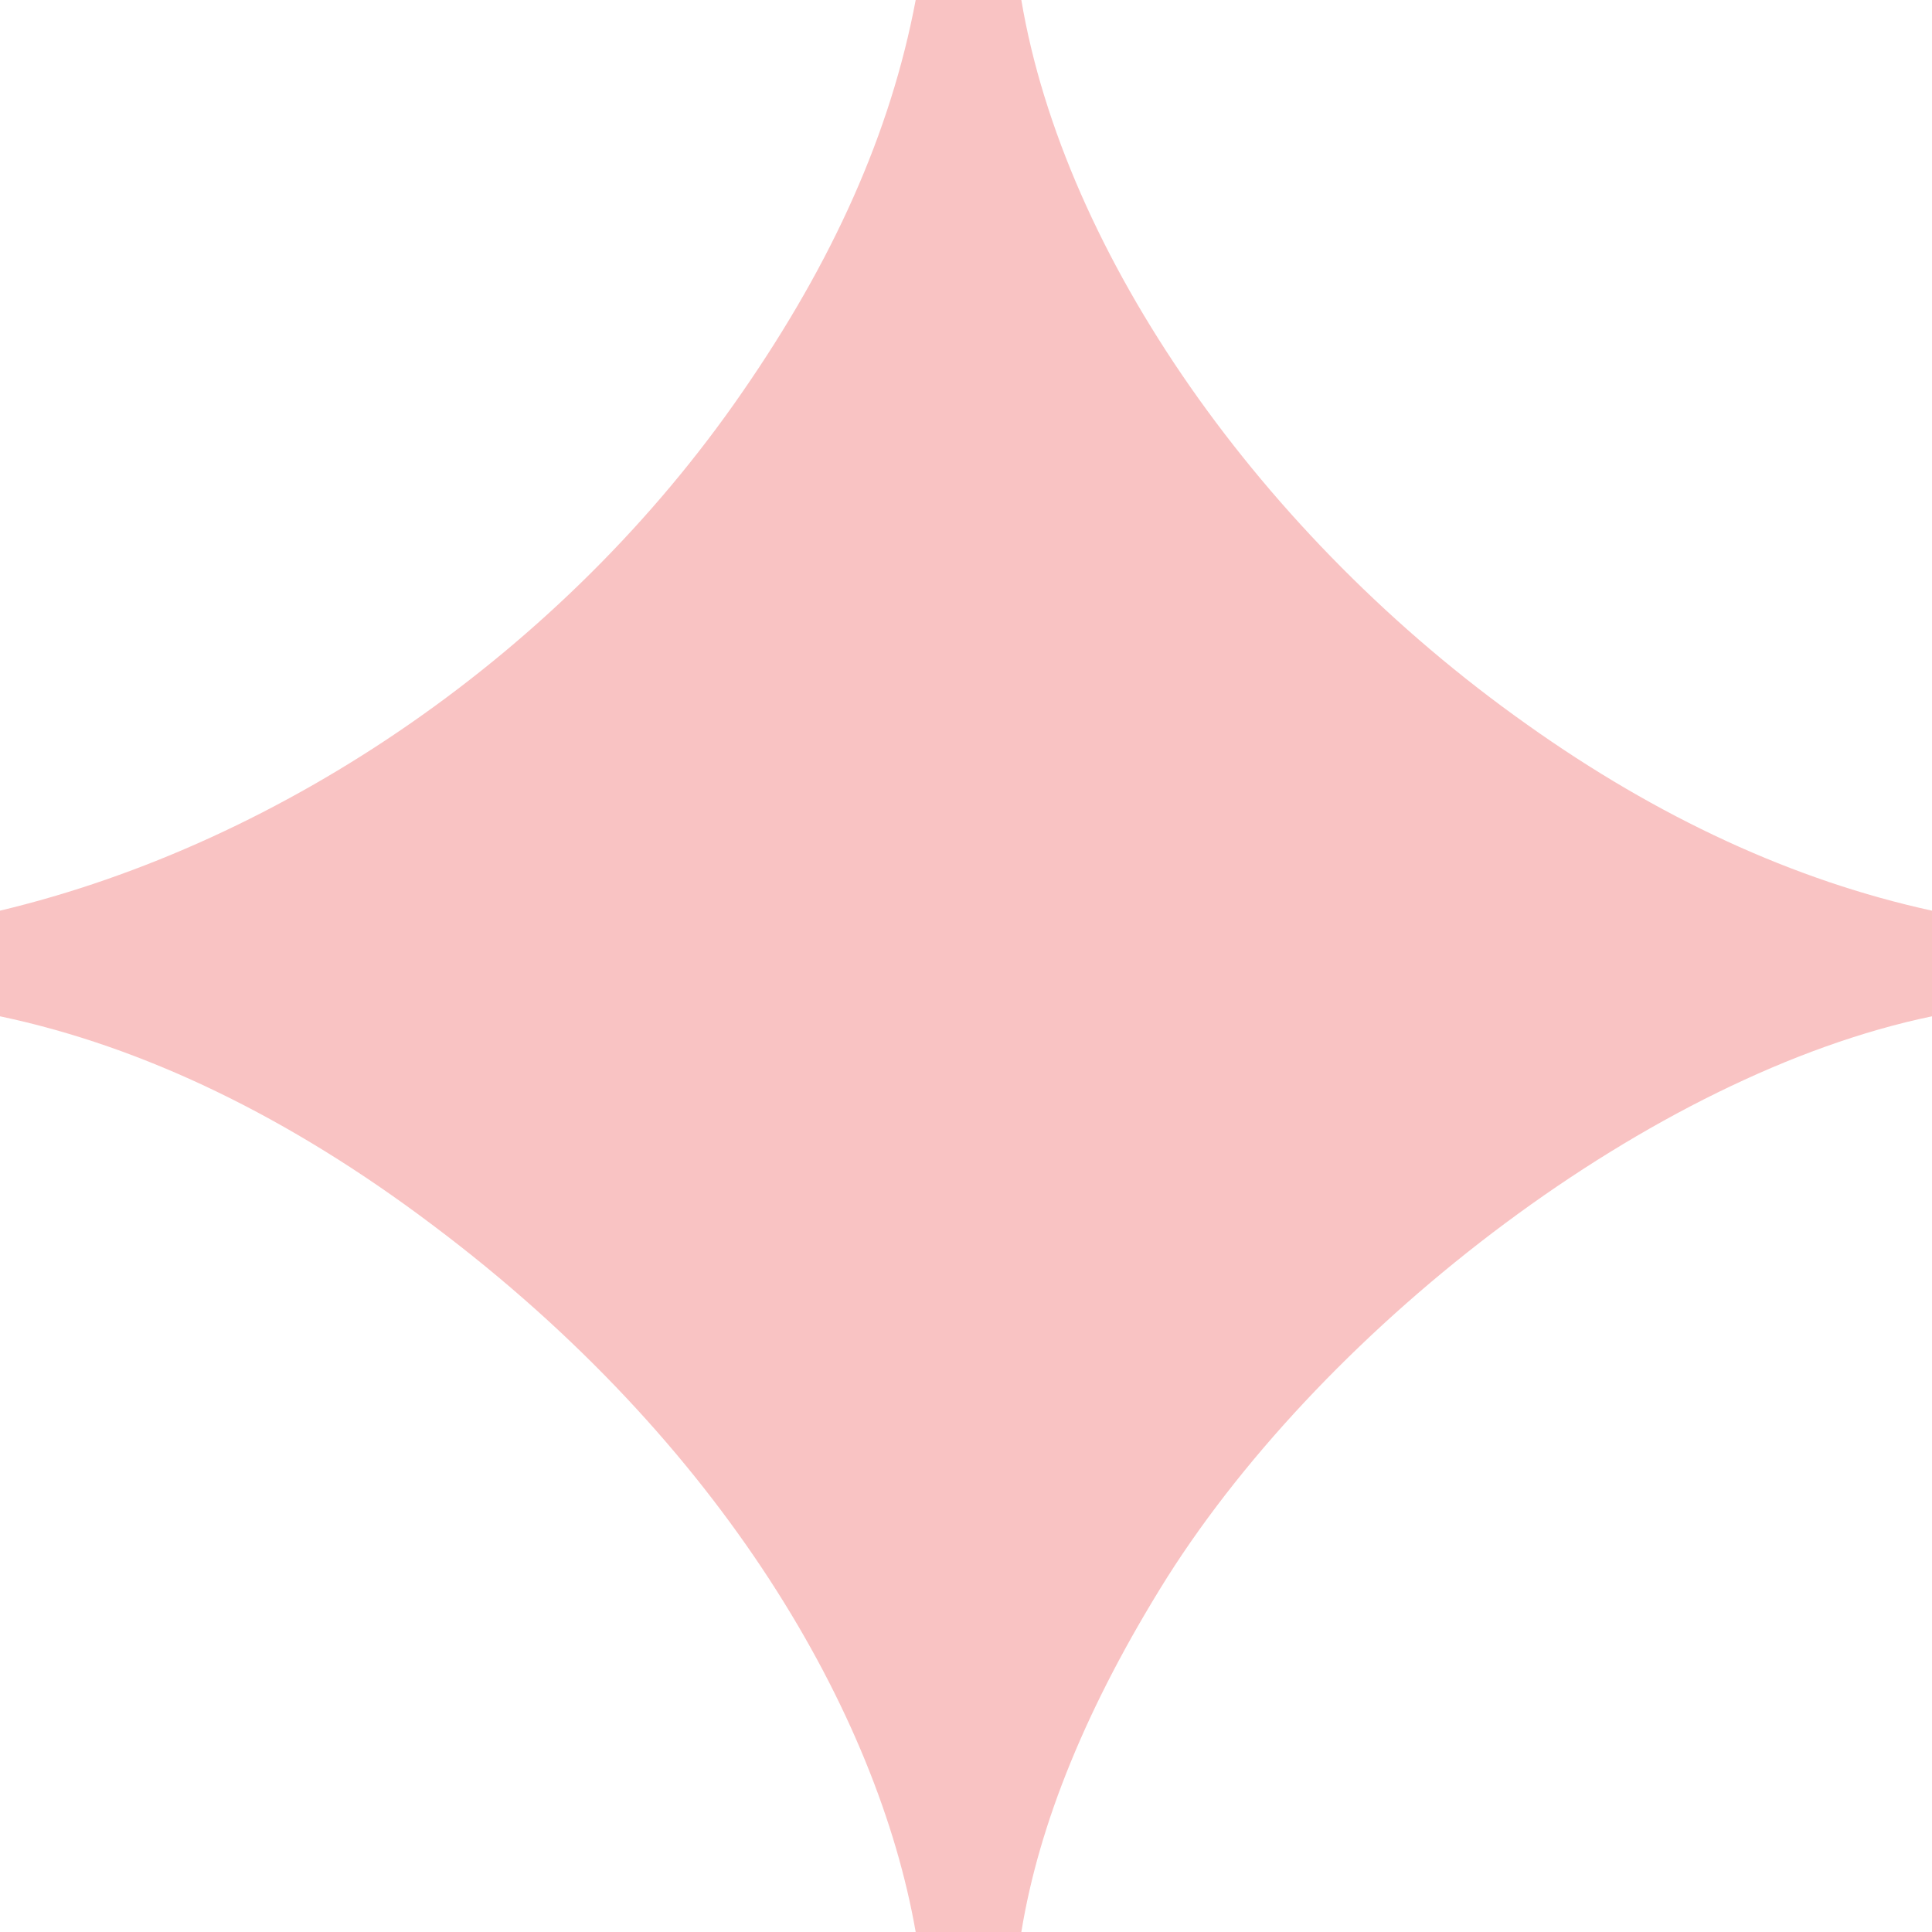 <svg width="50" height="50" viewBox="0 0 50 50" fill="none" xmlns="http://www.w3.org/2000/svg">
<path d="M23.698 50C22.721 44.401 18.75 37.37 11.198 31.706C7.487 28.906 3.711 27.083 0 26.302V23.568C7.357 21.81 14.583 16.862 19.206 10.156C21.549 6.771 23.047 3.451 23.698 0H26.432C27.539 6.576 32.617 13.867 39.518 18.75C42.904 21.159 46.419 22.787 50 23.568V26.302C42.773 27.799 34.375 34.245 30.208 40.82C28.125 44.141 26.888 47.2 26.432 50H23.698Z" fill="#F9C3C3"/>
</svg>
